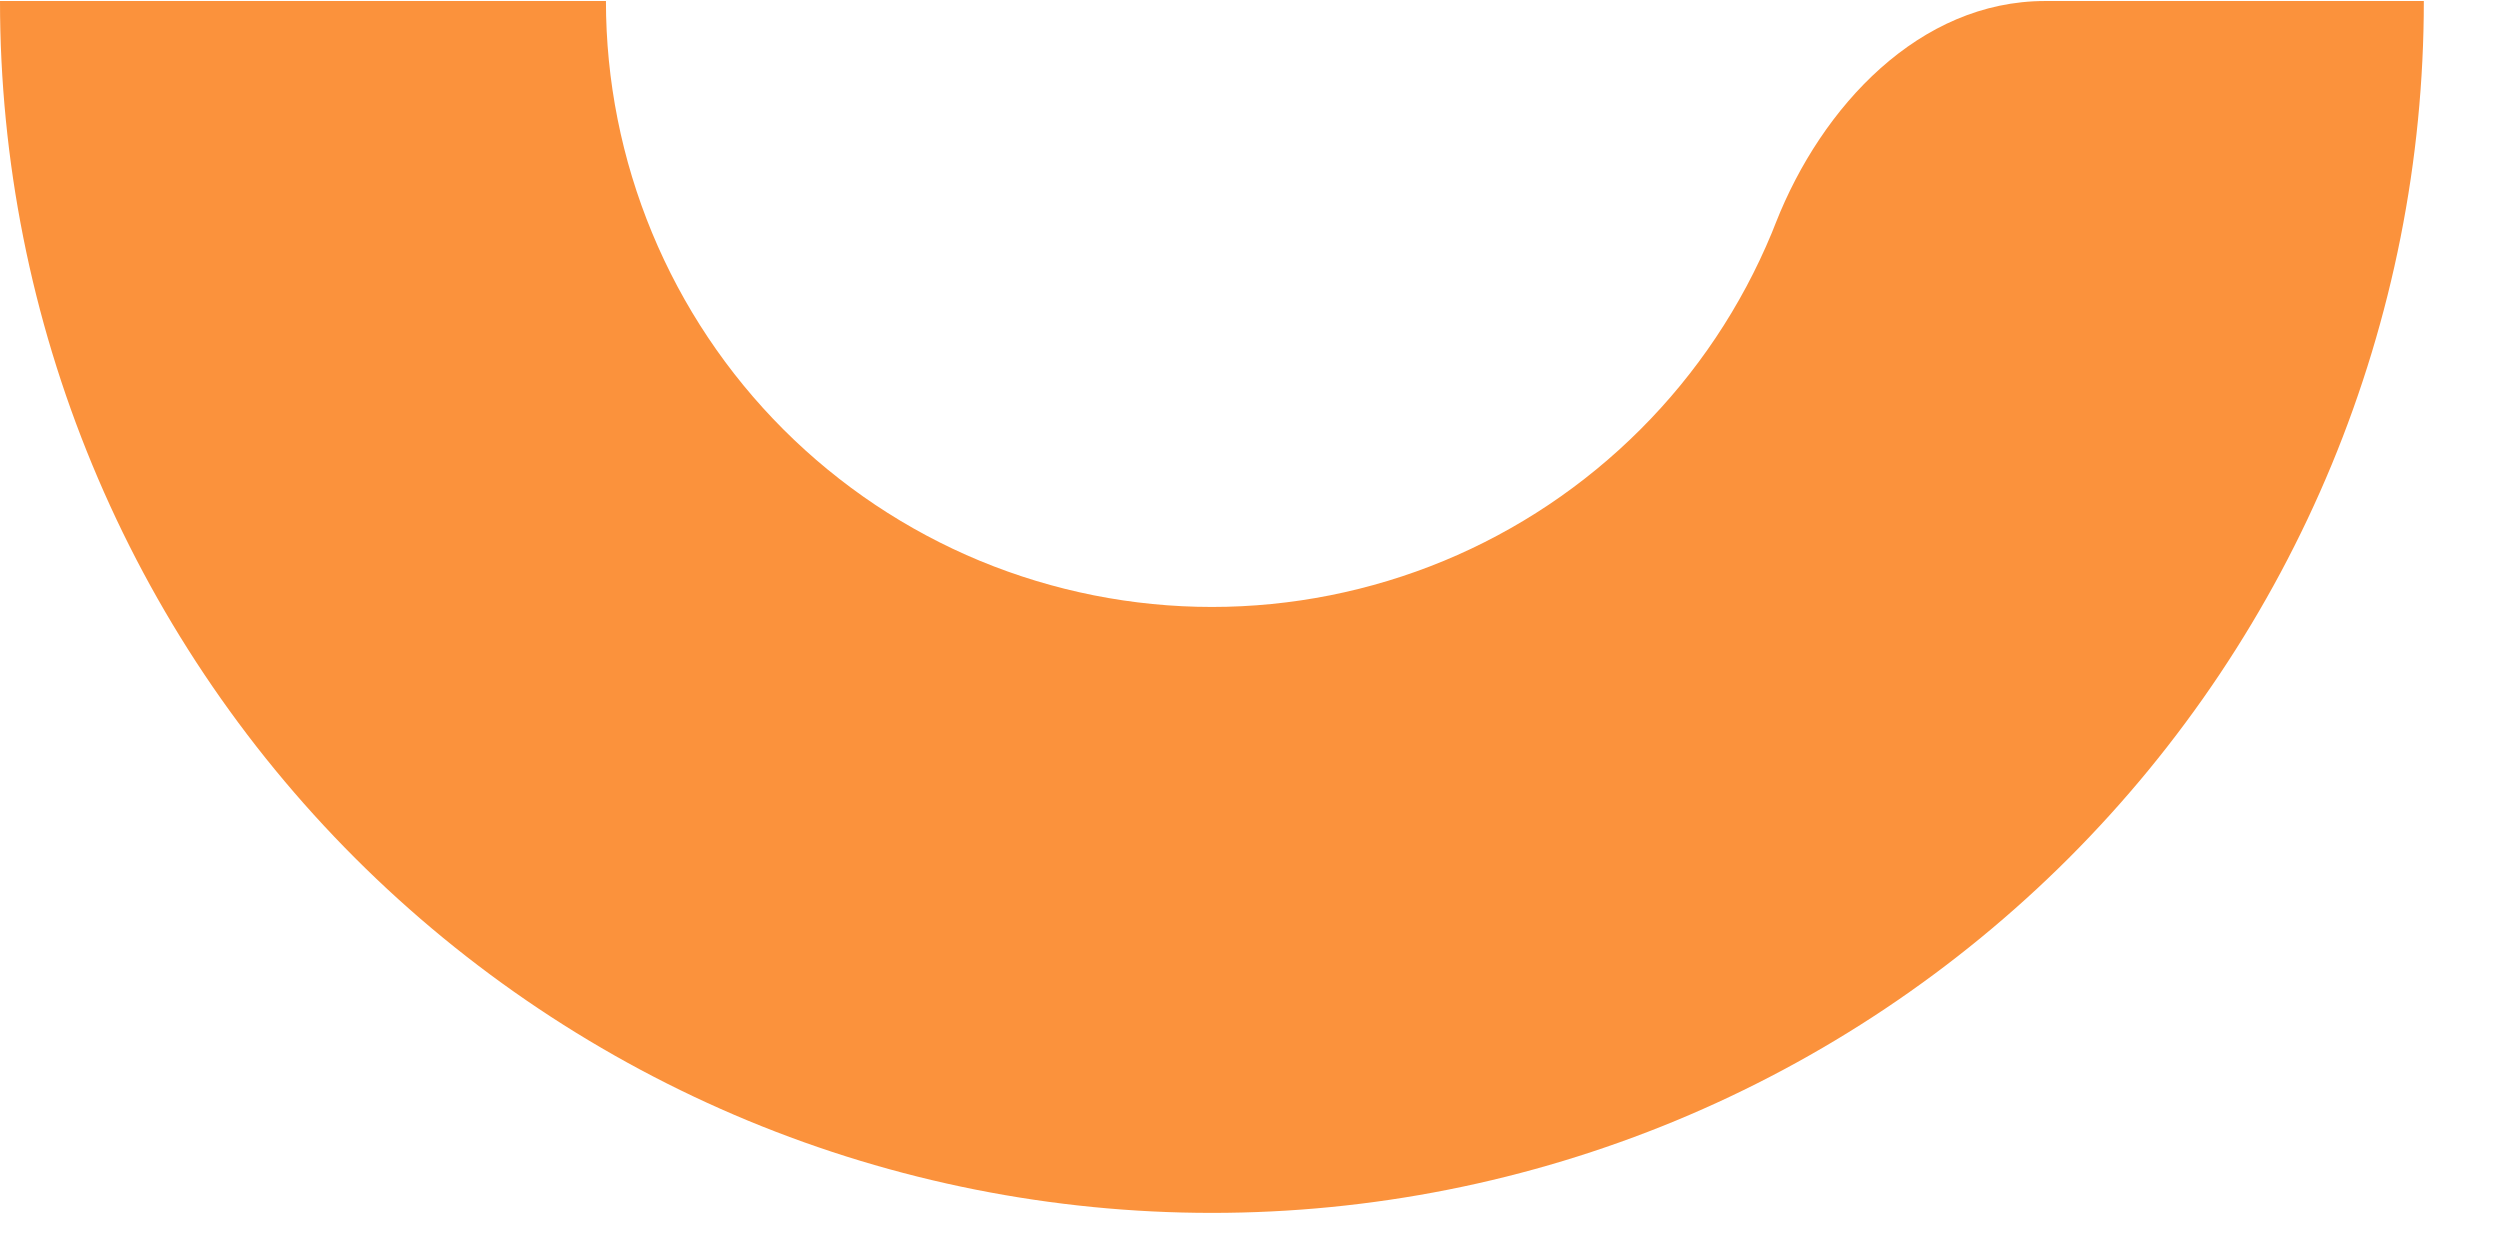 <svg width="32" height="16" viewBox="0 0 32 16" fill="none" xmlns="http://www.w3.org/2000/svg">
<path d="M0 0.013C-2.91433e-07 2.05 0.401 4.067 1.181 5.949C1.96 7.831 3.103 9.541 4.544 10.982C5.984 12.422 7.694 13.565 9.576 14.345C11.458 15.124 13.476 15.525 15.513 15.525C17.55 15.525 19.567 15.124 21.449 14.345C23.331 13.565 25.041 12.422 26.482 10.982C27.922 9.541 29.065 7.831 29.845 5.949C30.624 4.067 31.025 2.05 31.025 0.013H26.178C24.571 0.013 23.318 1.359 22.73 2.853C22.713 2.896 22.696 2.938 22.679 2.981C22.289 3.922 21.718 4.777 20.997 5.497C20.277 6.217 19.422 6.789 18.481 7.179C17.54 7.568 16.531 7.769 15.513 7.769C14.494 7.769 13.486 7.568 12.544 7.179C11.603 6.789 10.748 6.217 10.028 5.497C9.308 4.777 8.737 3.922 8.347 2.981C7.957 2.04 7.756 1.031 7.756 0.013H0Z" fill="#FB923C"/>
</svg>

